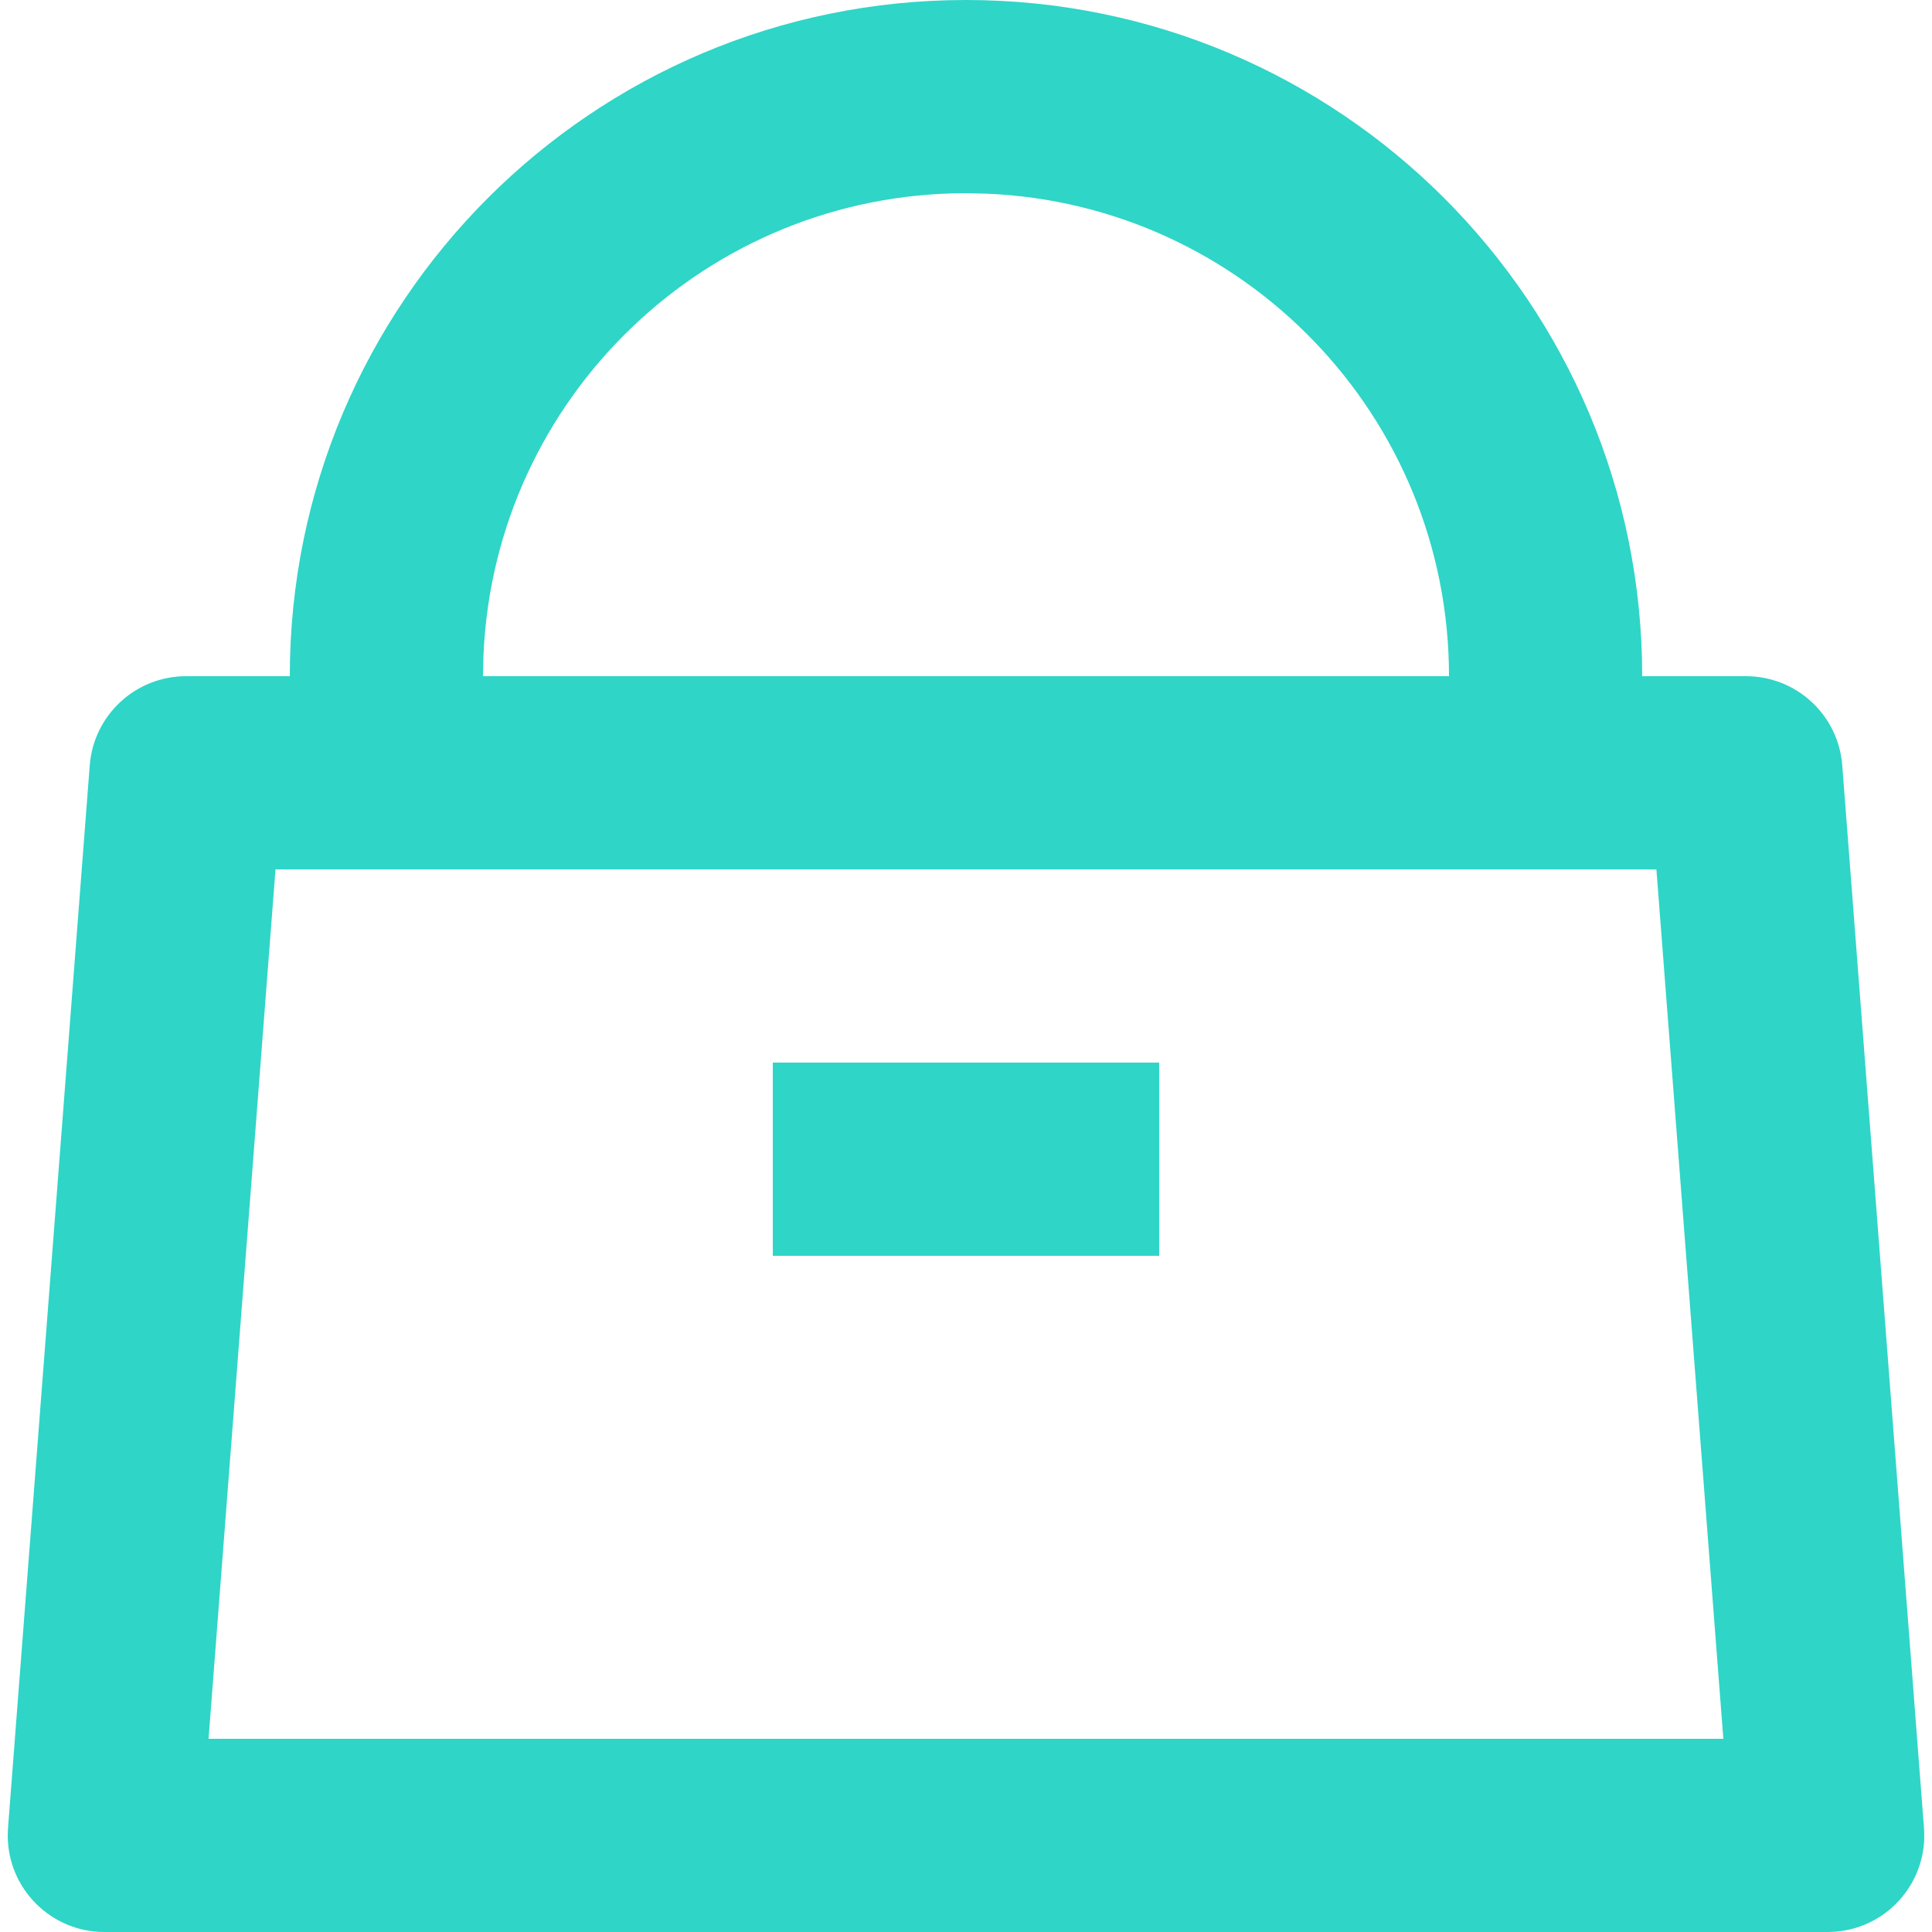 <svg width="20" height="20" viewBox="0 0 20 20" fill="none" xmlns="http://www.w3.org/2000/svg">
<path d="M10 0C13.866 0 17 3.134 17 7H18.074C18.597 7 19.031 7.402 19.071 7.923L19.917 18.923C19.96 19.474 19.548 19.955 18.997 19.997L18.92 20H1.08C0.528 20 0.08 19.552 0.08 19L0.083 18.923L0.929 7.923C0.969 7.402 1.404 7 1.926 7H3C3 3.134 6.134 0 10 0ZM17.147 9H2.852L2.159 18H17.84L17.147 9ZM12 11V13H8V11H12ZM10 2C7.311 2 5.118 4.122 5.005 6.783L5 7H15C15 4.311 12.878 2.118 10.217 2.005L10 2Z" fill="#2FD5C7"/>
</svg>

